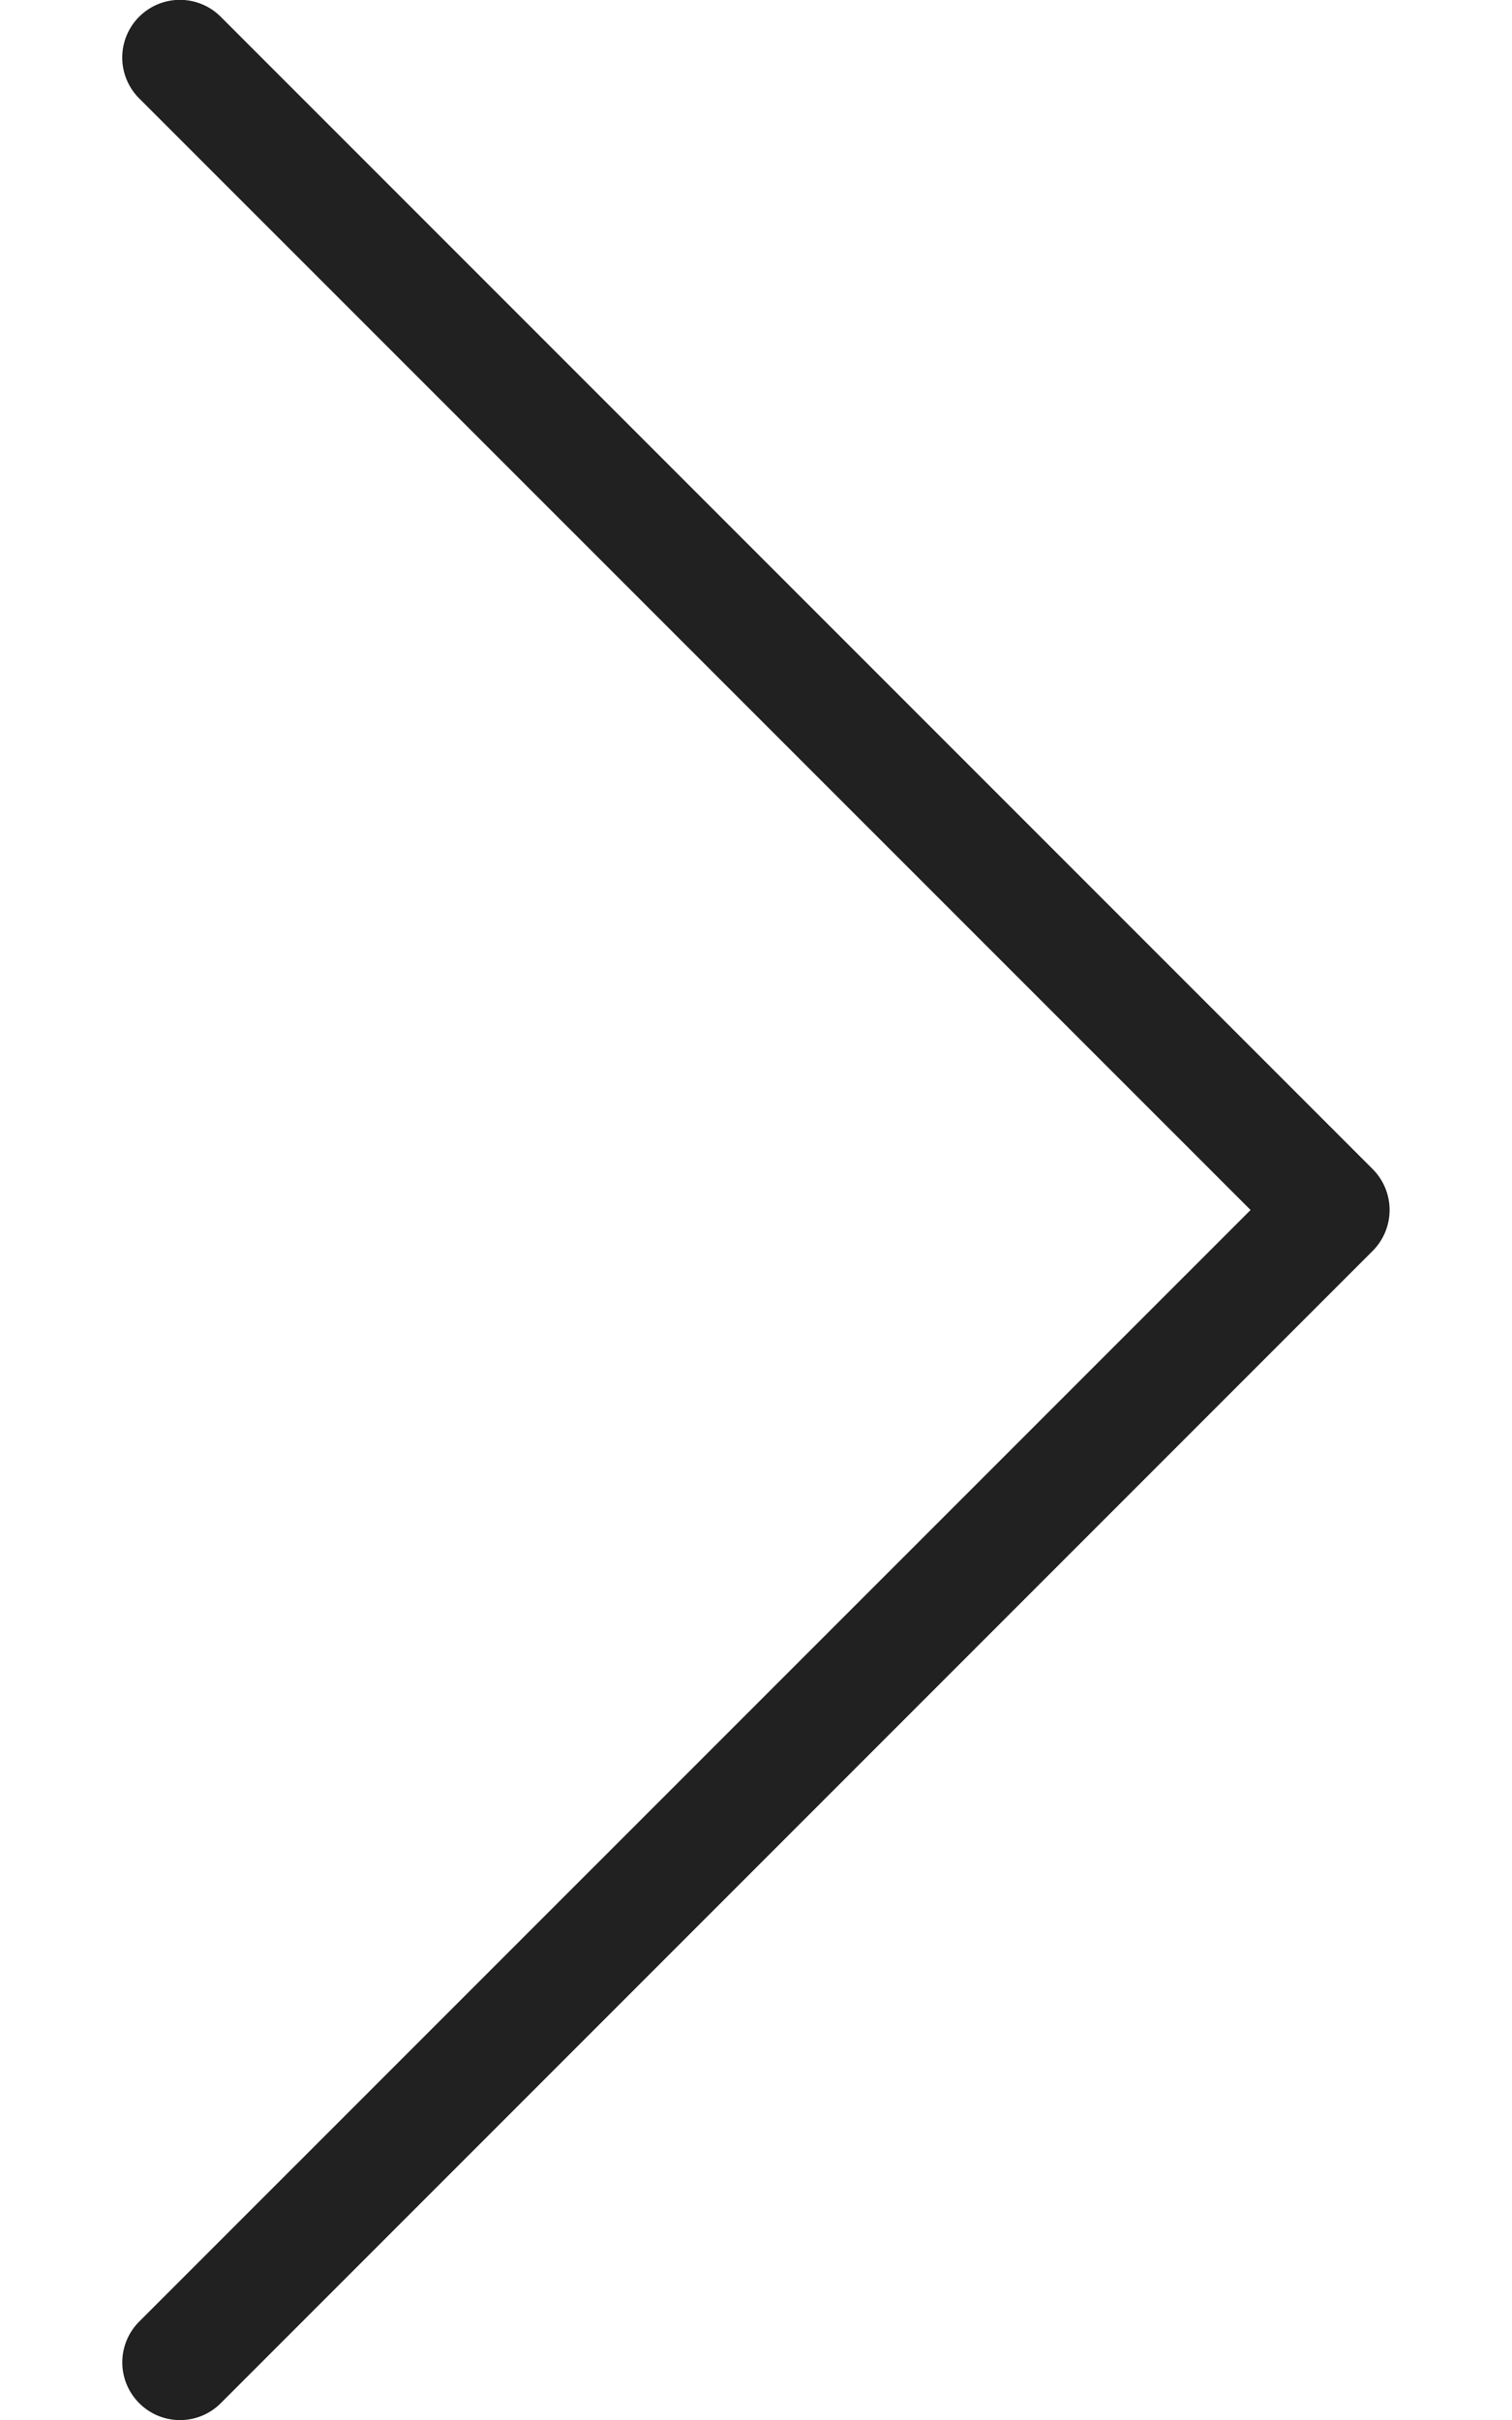 <svg width="10" height="16" viewBox="0 0 10 16" fill="none" xmlns="http://www.w3.org/2000/svg"><path d="M.921 15.889a.381.381 0 010-.54L8.271 8 .92.65a.381.381 0 01.54-.539l7.62 7.62a.383.383 0 010 .538l-7.62 7.62a.381.381 0 01-.539 0z" fill="#212121"/></svg>